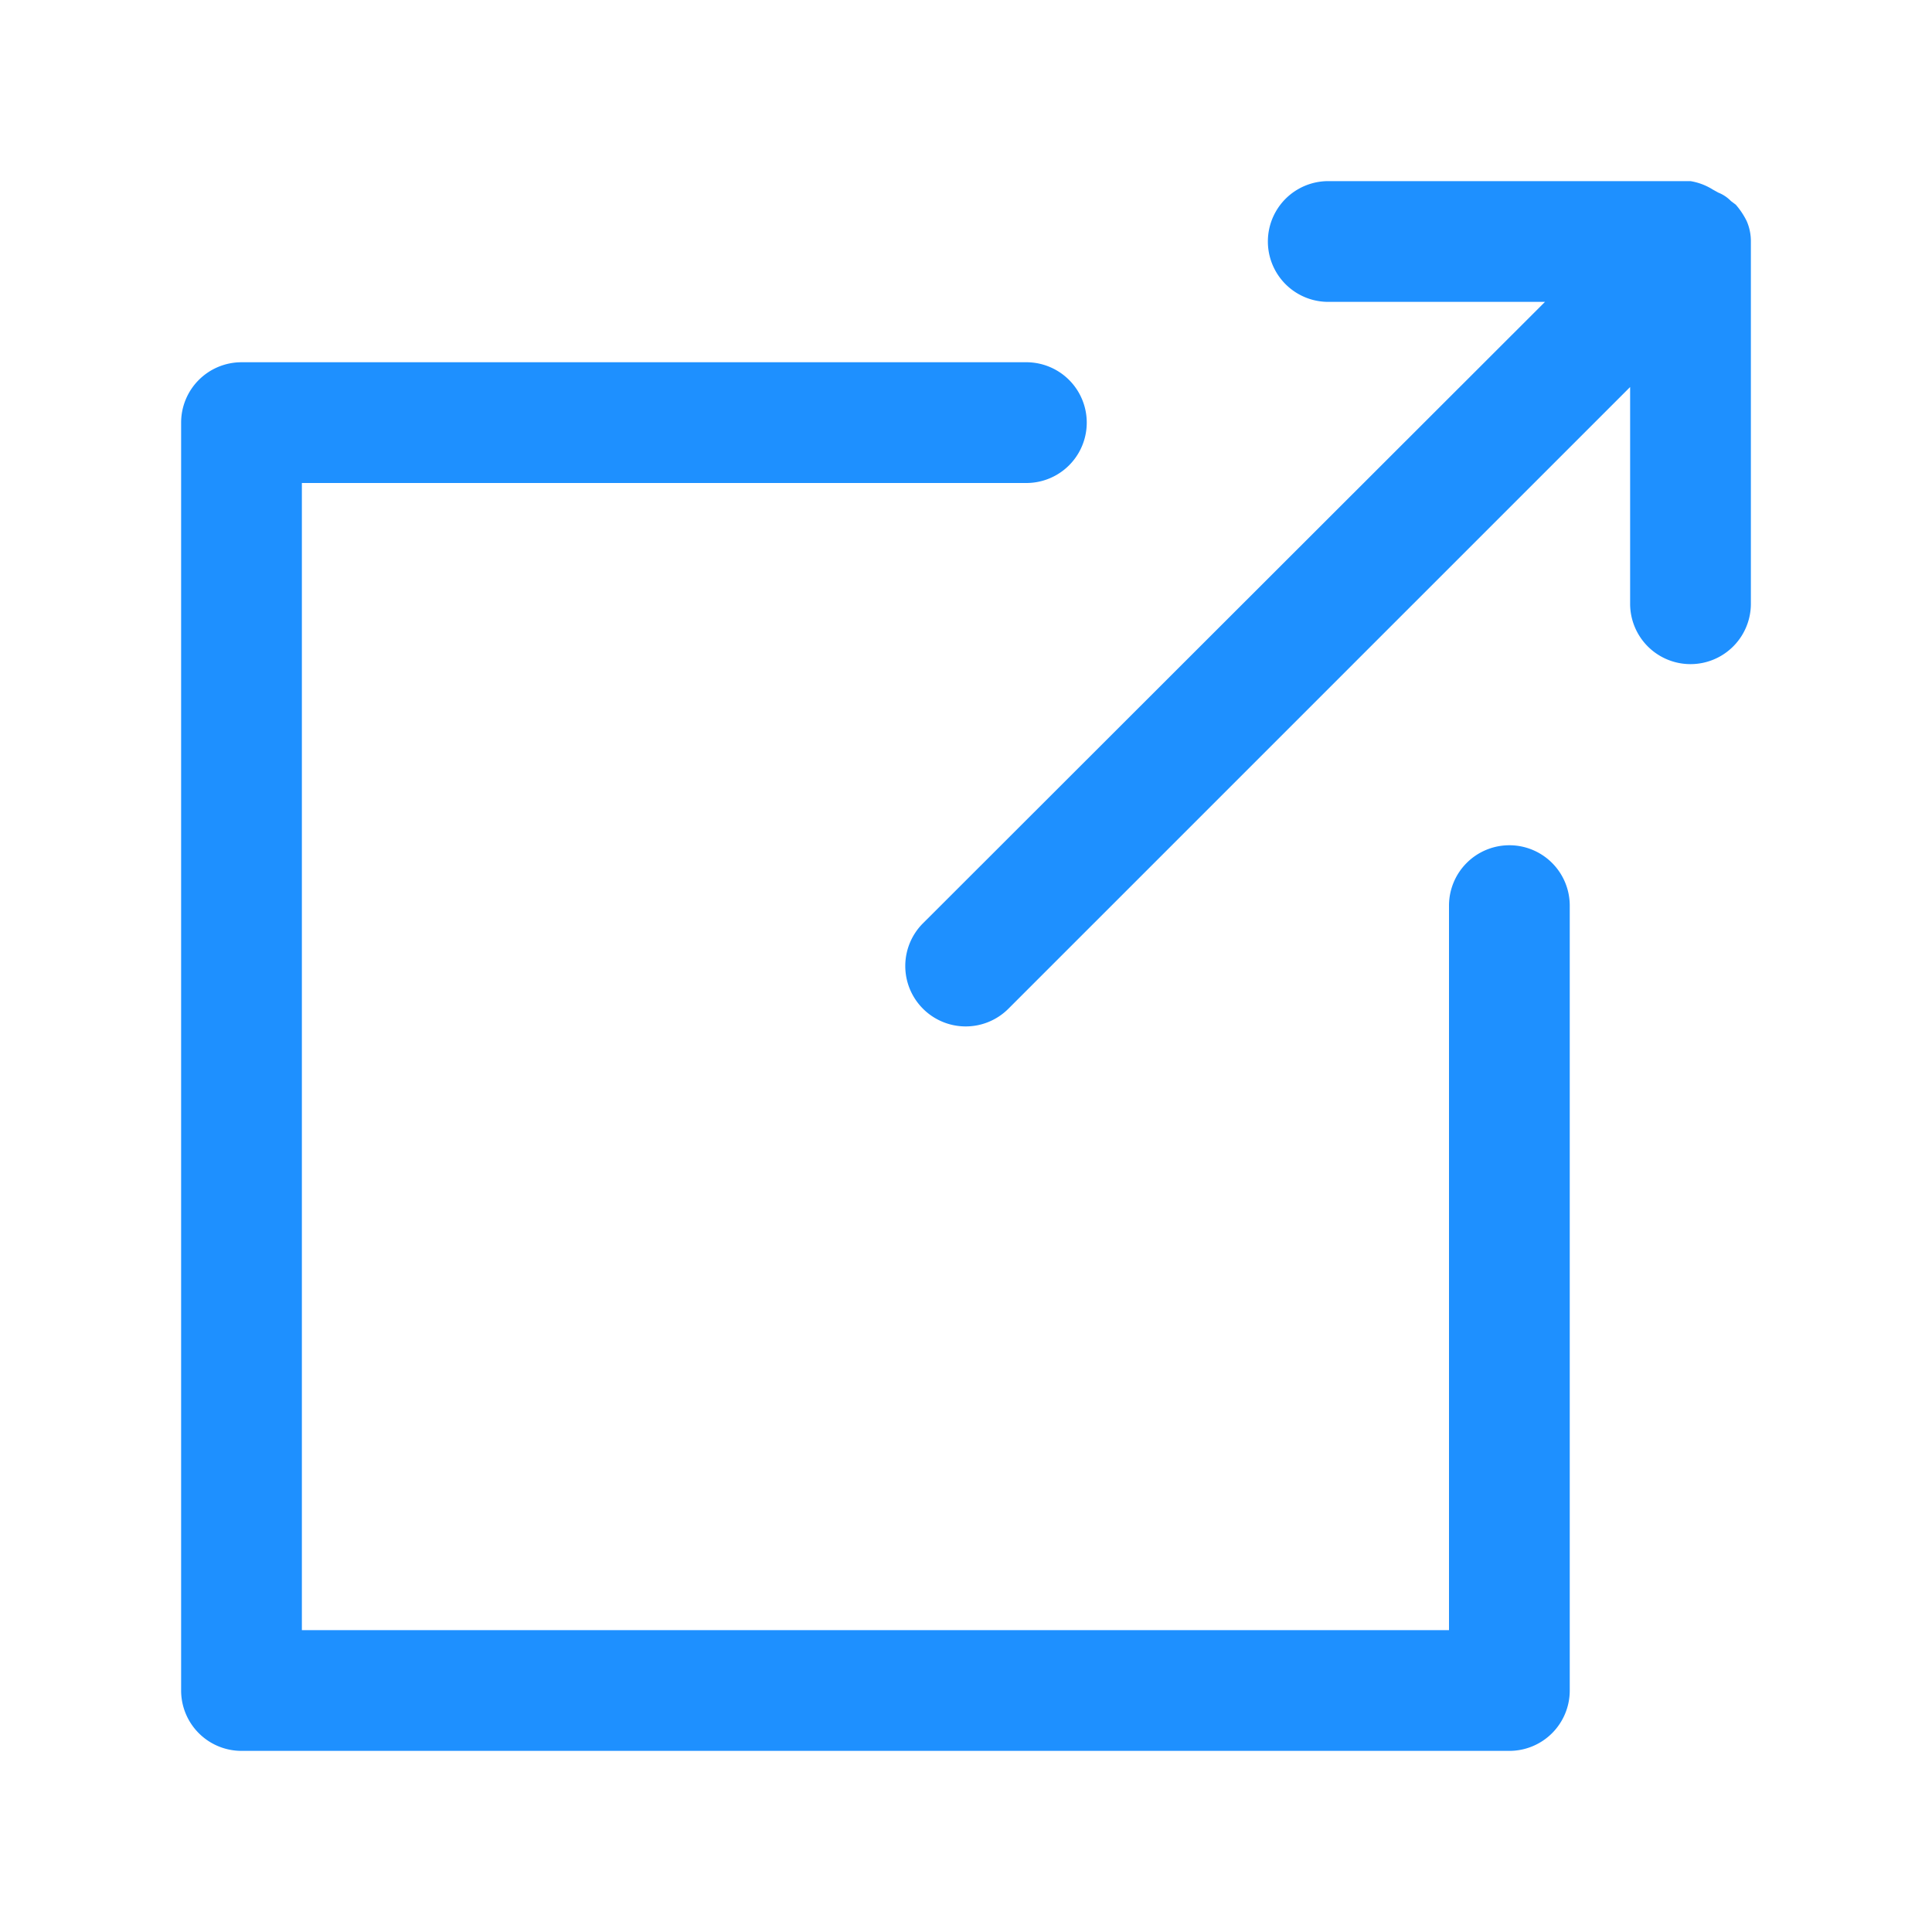 <svg id="Layer_1" data-name="Layer 1" xmlns="http://www.w3.org/2000/svg" viewBox="0 0 32 32"><defs><style>.cls-1{fill:#1e90ff;}</style></defs><title>share_profile_url</title><path class="cls-1" d="M25,14a1,1,0,0,0-1,1V27H5V8H17a1,1,0,0,0,0-2H4A1,1,0,0,0,3,7V28a1,1,0,0,0,1,1H25a1,1,0,0,0,1-1V15A1,1,0,0,0,25,14Z"/><path class="cls-1" d="M29,4a.83.83,0,0,0-.07-.34h0a0,0,0,0,1,0,0,1.27,1.27,0,0,0-.18-.27l-.08-.06a.6.6,0,0,0-.21-.14l-.09-.05A1,1,0,0,0,28,3H22a1,1,0,0,0,0,2h3.59L15.29,15.29a1,1,0,0,0,0,1.42,1,1,0,0,0,1.41,0l0,0L27,6.41V10a1,1,0,0,0,2,0V4S29,4,29,4Z"/></svg>